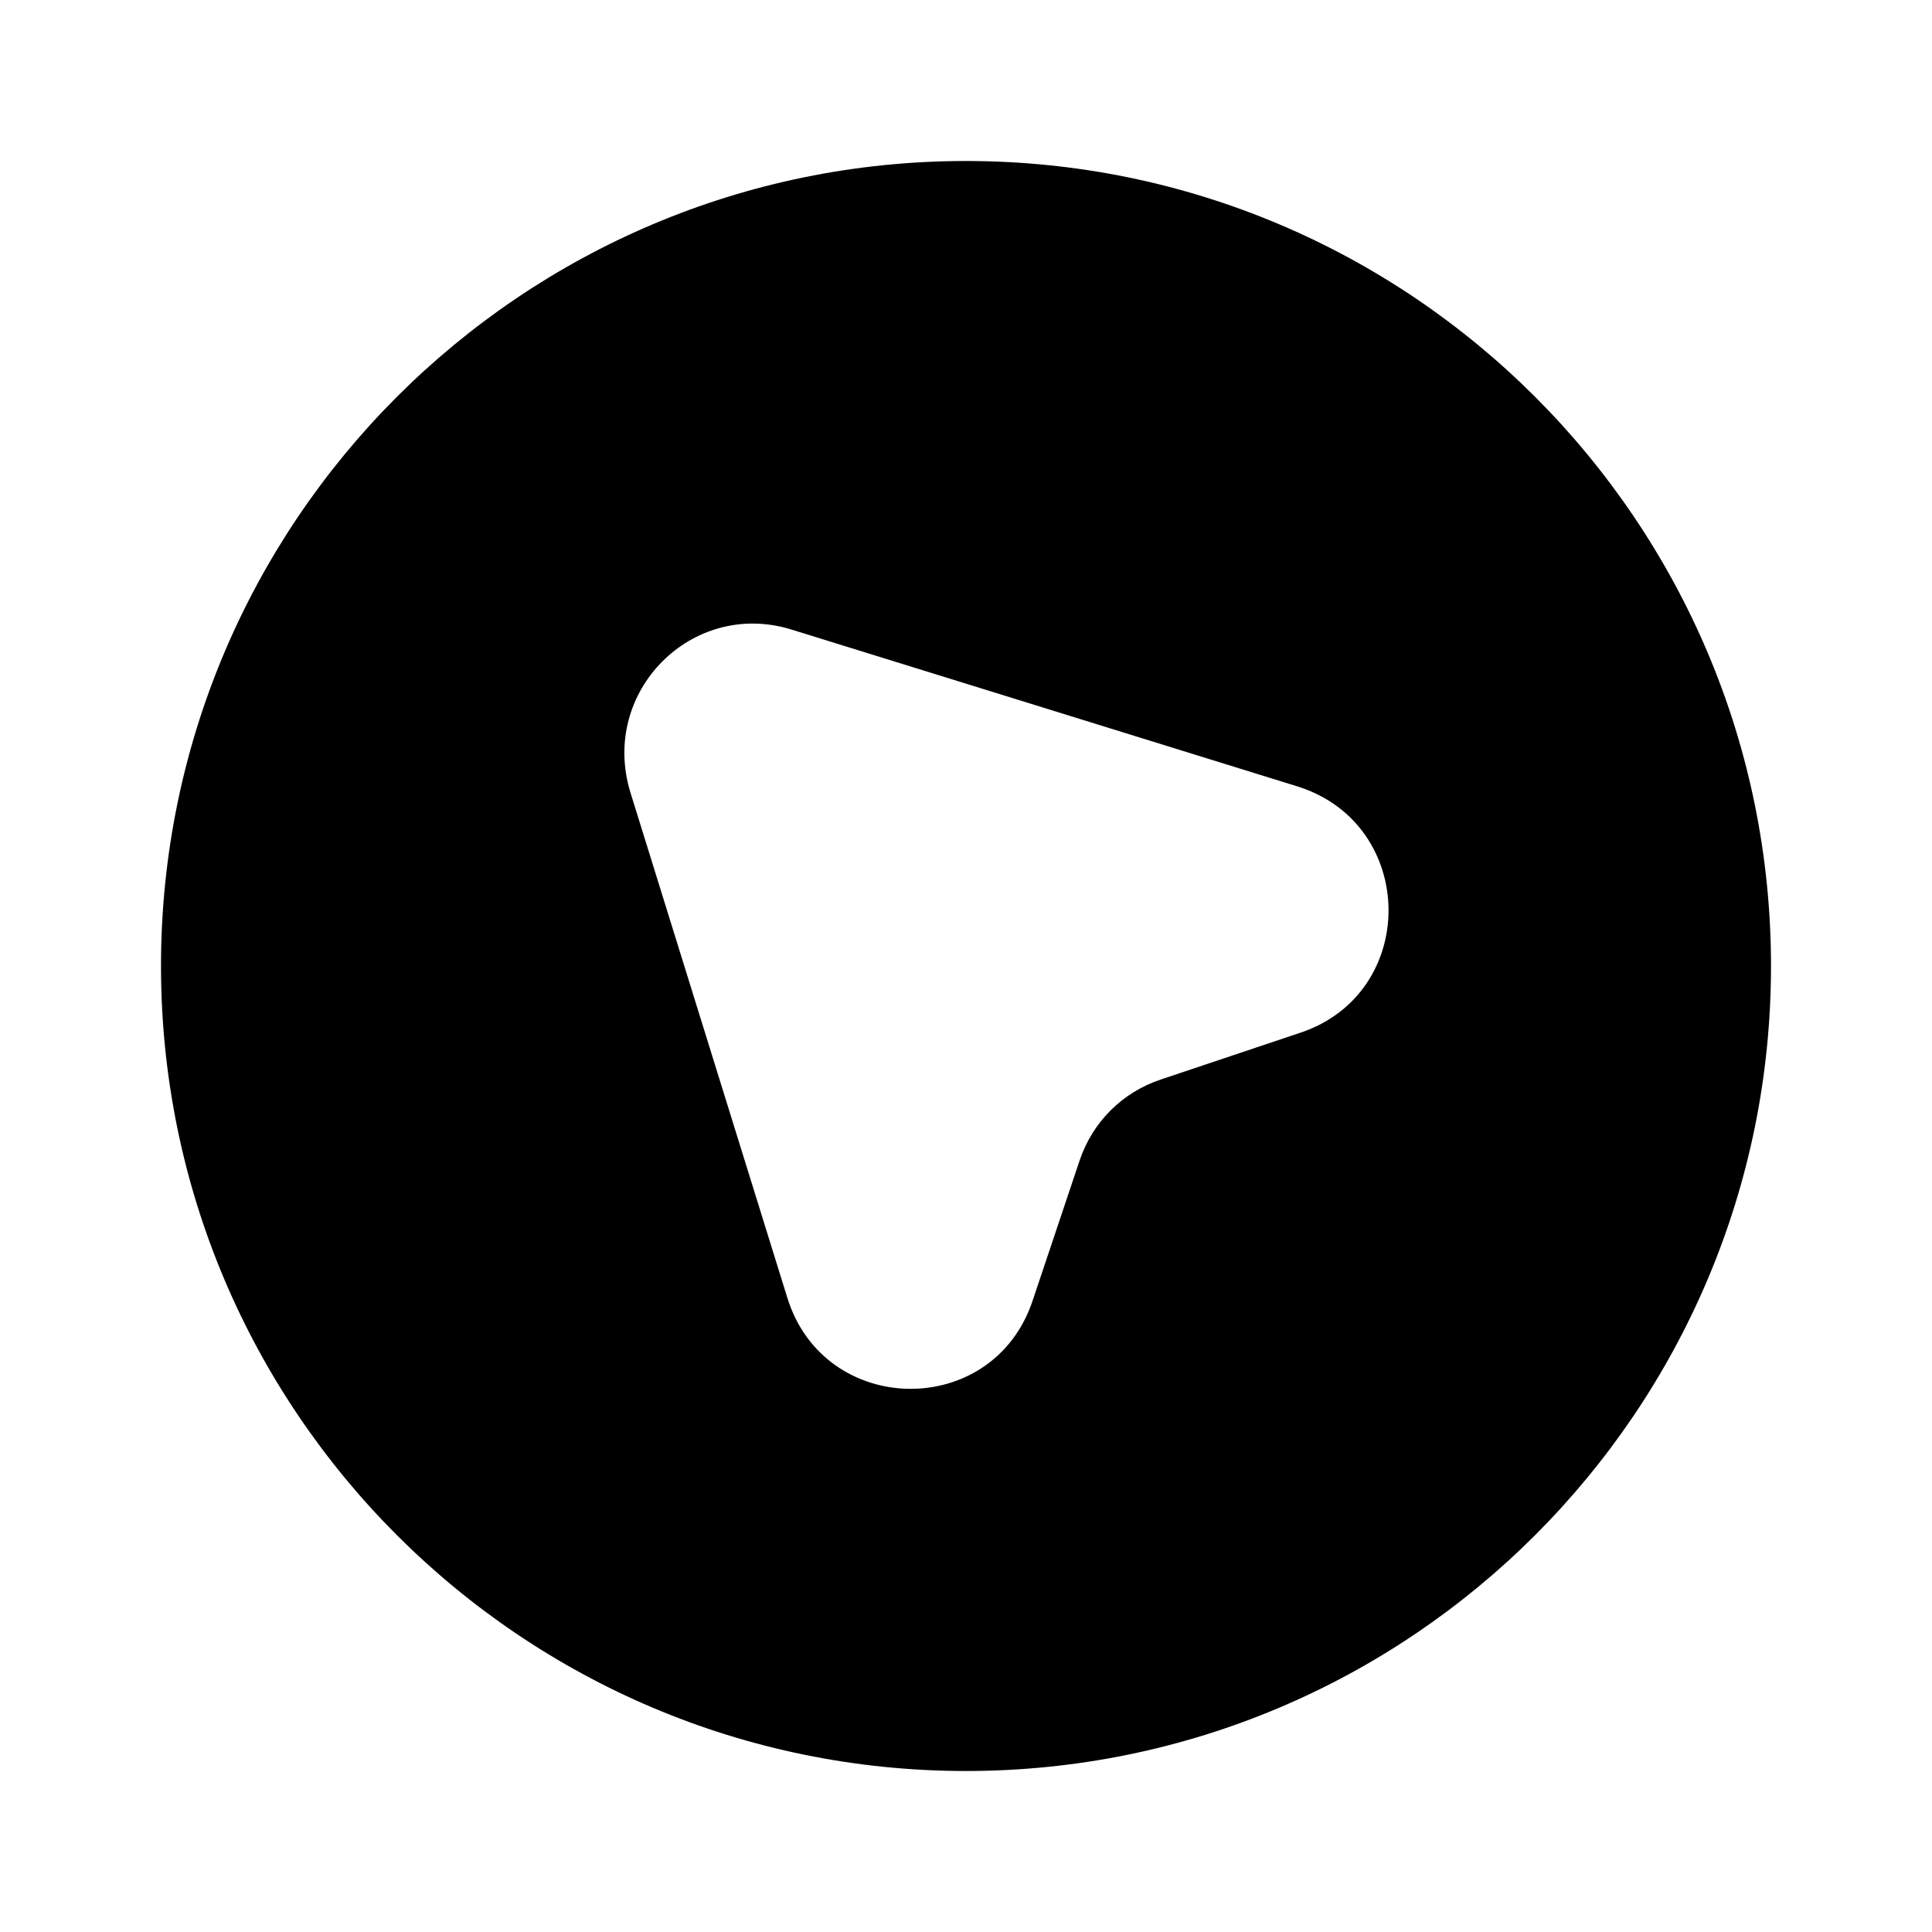 <svg width="24" height="24" fill="none" xmlns="http://www.w3.org/2000/svg" viewBox="0 0 24 24"><path d="M12 2C6.48 2 2 6.48 2 12s4.48 10 10 10 10-4.48 10-10S17.52 2 12 2zm4.15 10.83l-1.73.58c-.48.16-.85.53-1.01 1.01l-.58 1.73c-.49 1.49-2.59 1.46-3.05-.03L7.83 9.84c-.38-1.25.77-2.4 2-2.02l6.29 1.95c1.49.47 1.51 2.57.03 3.06z" fill="currentColor"/></svg>